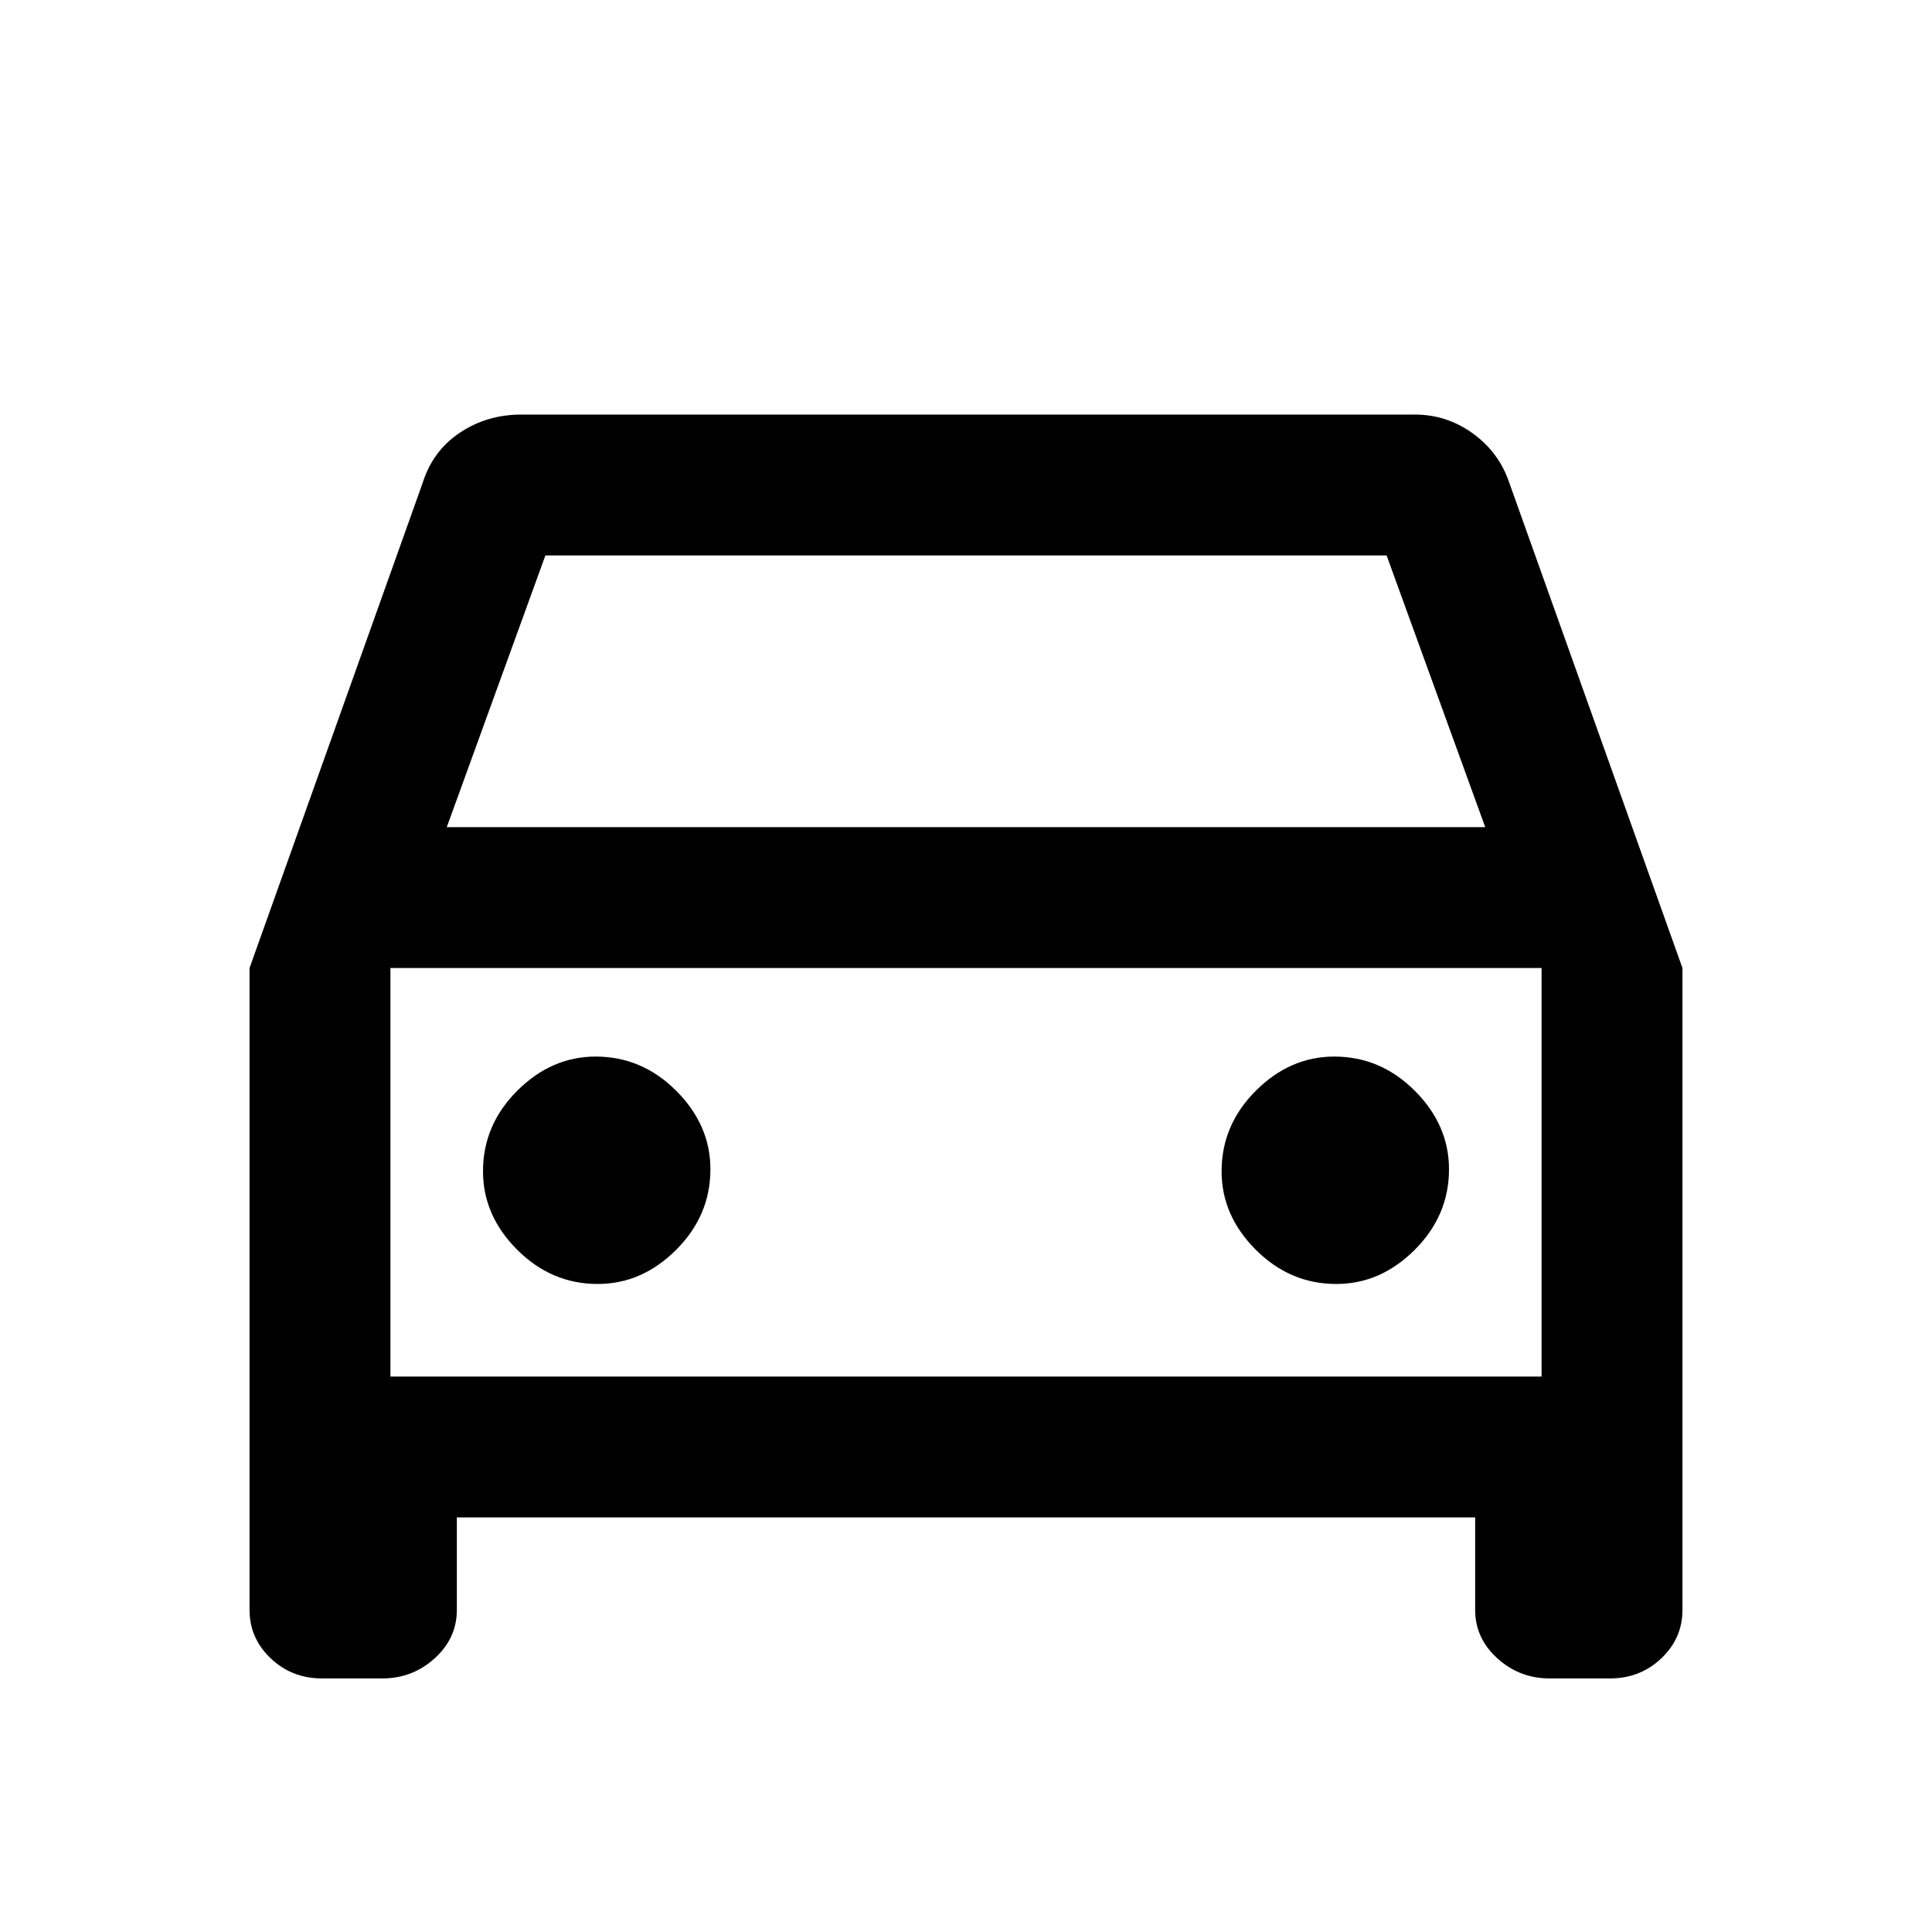 <svg xmlns="http://www.w3.org/2000/svg" height="24" width="24"><path d="M5.675 18.85V20q0 .35-.275.6t-.65.25H4q-.375 0-.638-.25-.262-.25-.262-.6v-7.975L5.25 6q.125-.4.463-.625.337-.225.762-.225h11.1q.4 0 .725.237.325.238.45.613l2.15 6.025V20q0 .35-.262.6-.263.25-.638.25h-.75q-.375 0-.65-.25t-.275-.6v-1.15Zm-.125-8.575h12.9L17.225 6.9H6.775Zm-.7 1.75V17.1Zm2.575 3.925q.55 0 .975-.425.425-.425.425-1 0-.55-.425-.975-.425-.425-1-.425-.55 0-.975.425-.425.425-.425 1 0 .55.425.975.425.425 1 .425Zm9.175 0q.55 0 .975-.425.425-.425.425-1 0-.55-.425-.975-.425-.425-1-.425-.55 0-.975.425-.425.425-.425 1 0 .55.425.975.425.425 1 .425ZM4.85 17.1h14.3v-5.075H4.85Z"/></svg>